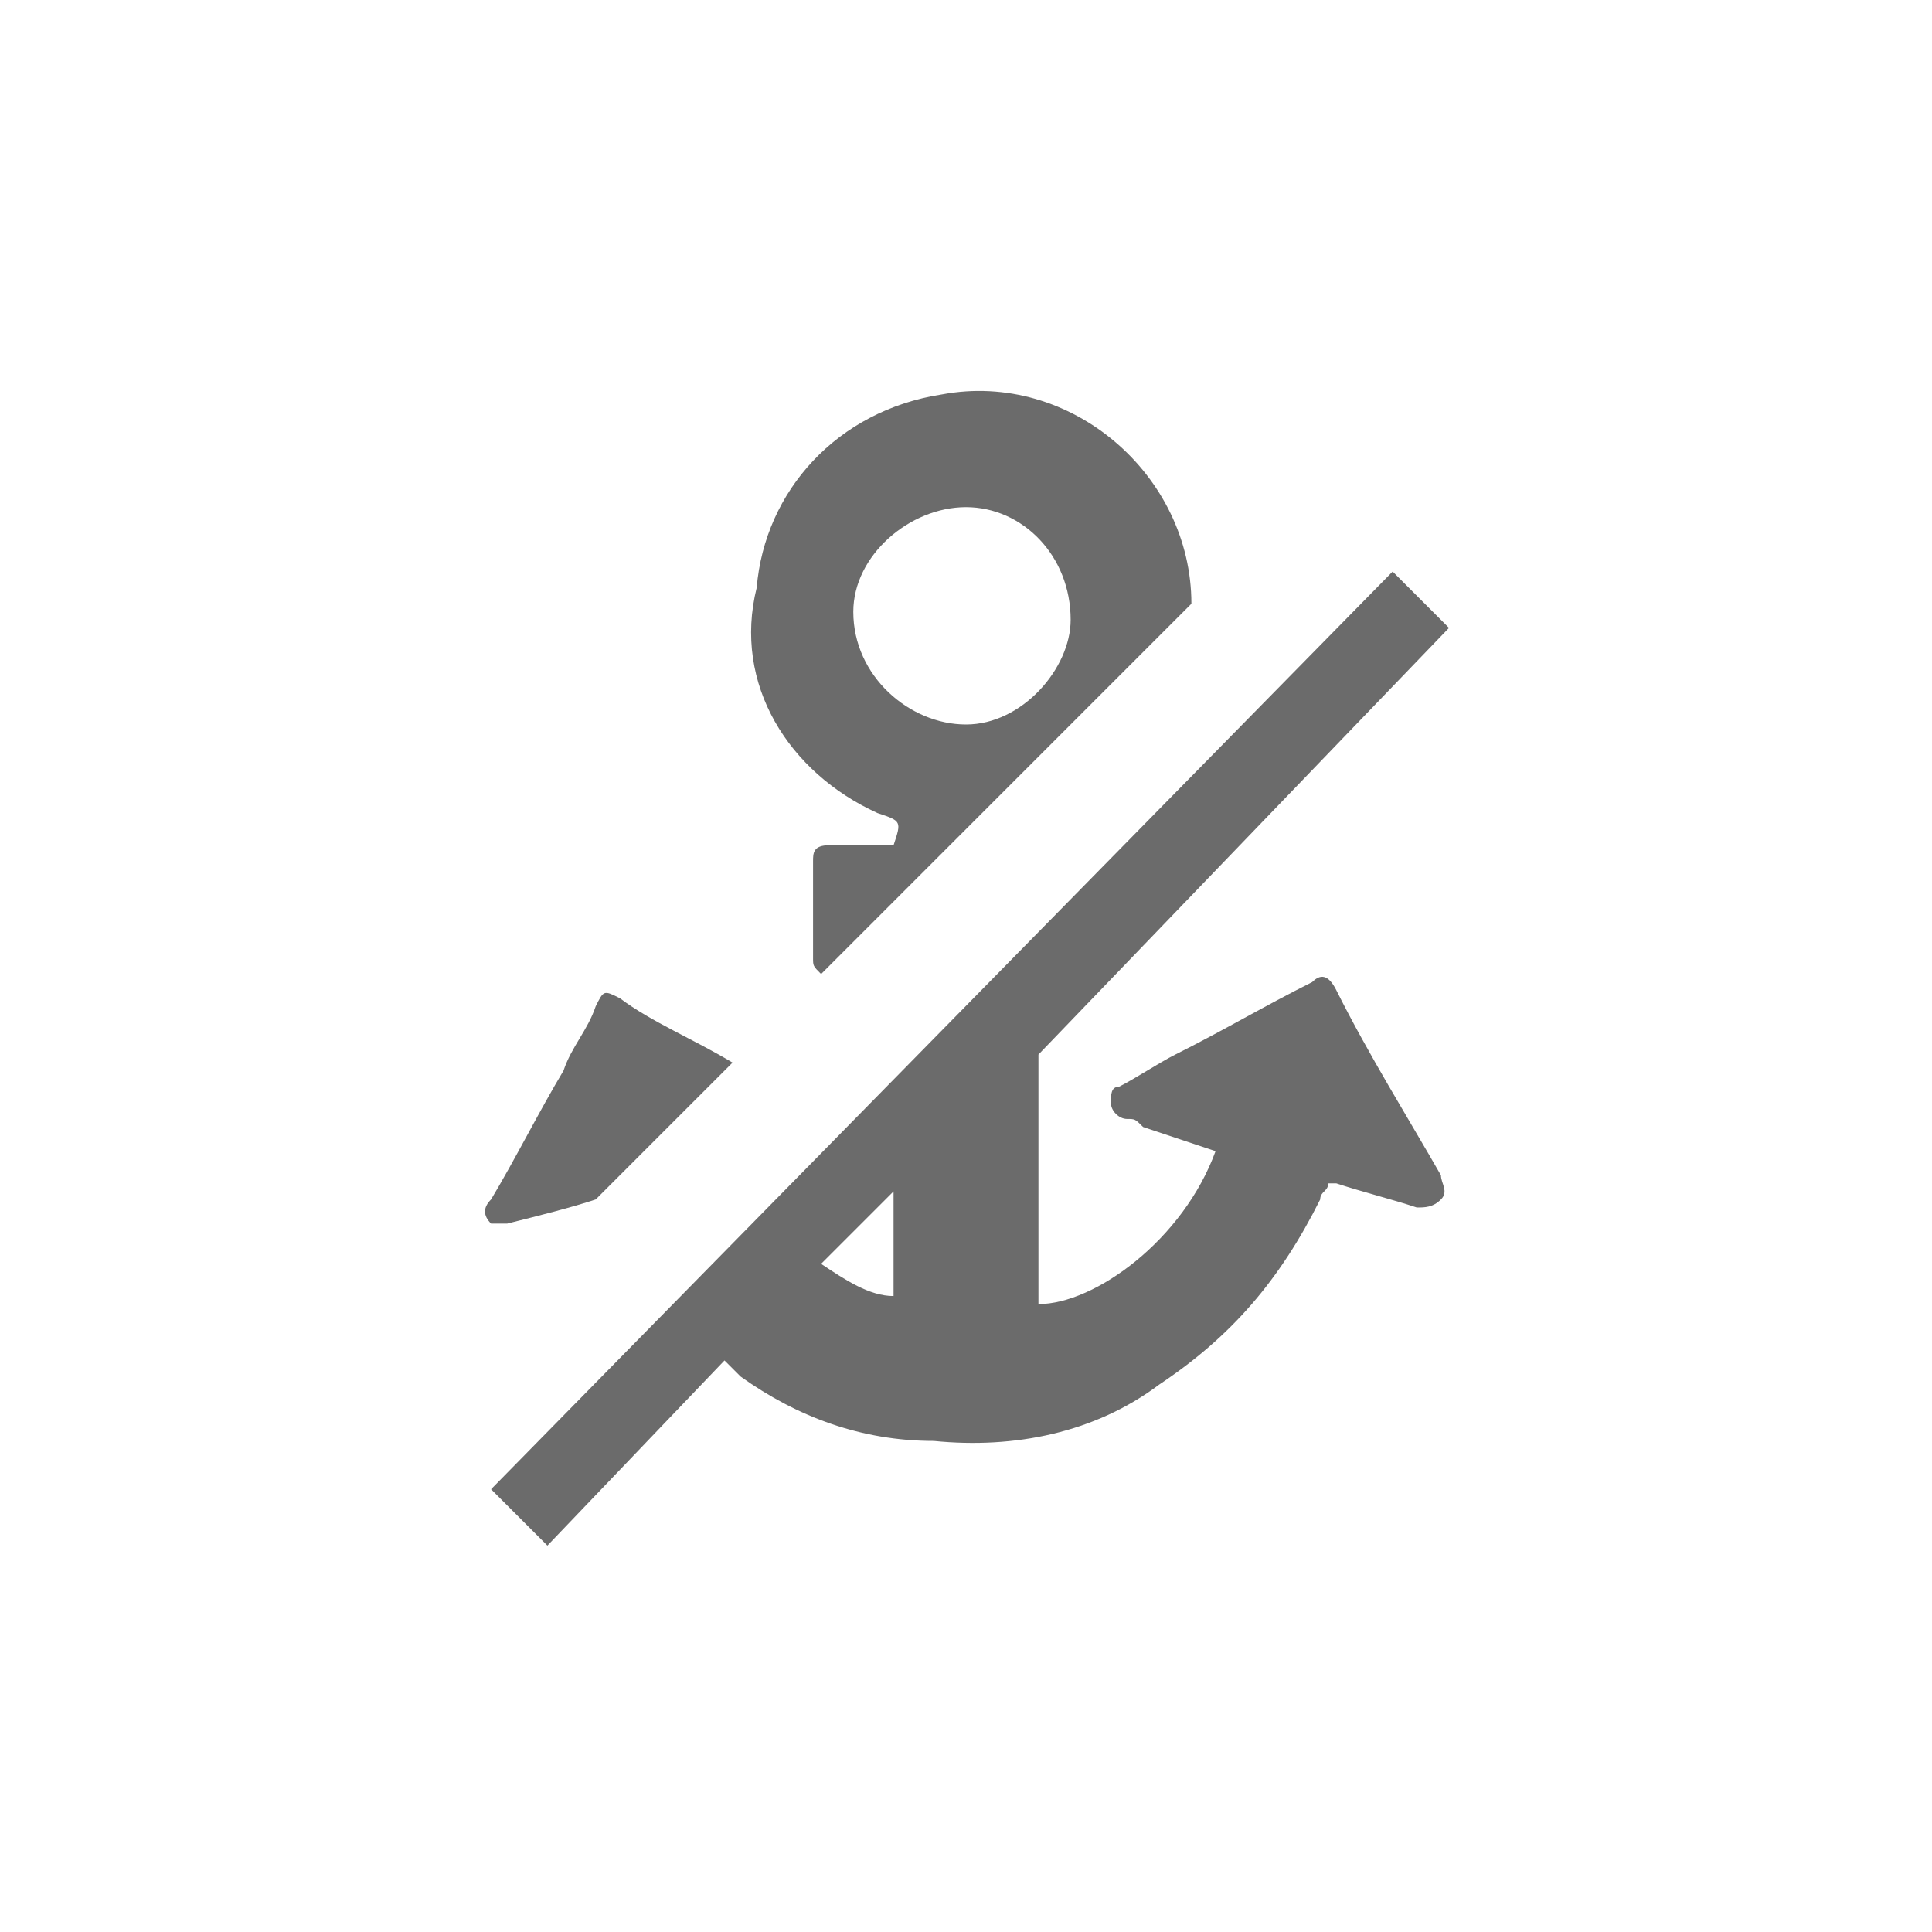 <?xml version="1.0" encoding="utf-8"?>
<!-- Generator: Adobe Illustrator 18.1.1, SVG Export Plug-In . SVG Version: 6.00 Build 0)  -->
<svg version="1.1" id="Seected" xmlns="http://www.w3.org/2000/svg" xmlns:xlink="http://www.w3.org/1999/xlink" x="0px" y="0px"
	 viewBox="0 0 24 24" enable-background="new 0 0 24 24" xml:space="preserve">
<g>
	<g>
		<g>
			<path fill="#6B6B6B" d="M13.8,11.9c0-0.1,0-0.3,0-0.4l-0.7,0.7c0.1,0,0.3,0,0.4,0C13.7,12.2,13.8,12.1,13.8,11.9z"/>
			<path fill="#6B6B6B" d="M10.9,10.1c0.3,0.1,0.3,0.1,0.2,0.4c0,0,0,0,0,0c-0.3,0-0.6,0-0.8,0c-0.2,0-0.2,0.1-0.2,0.2
				c0,0.4,0,0.8,0,1.2c0,0.1,0,0.1,0.1,0.2l4.6-4.6c0-1.6-1.5-2.9-3.1-2.6c-1.3,0.2-2.2,1.2-2.3,2.4C9.1,8.5,9.8,9.6,10.9,10.1z
				 M12,6.3c0.7,0,1.3,0.6,1.3,1.4C13.3,8.3,12.7,9,12,9c-0.7,0-1.4-0.6-1.4-1.4C10.6,6.9,11.3,6.3,12,6.3z"/>
			<path fill="#6B6B6B" d="M6.3,15.2c0.4-0.1,0.8-0.2,1.1-0.3l1.7-1.7c-0.5-0.3-1-0.5-1.4-0.8c-0.2-0.1-0.2-0.1-0.3,0.1
				c-0.1,0.3-0.3,0.5-0.4,0.8c-0.3,0.5-0.6,1.1-0.9,1.6C6,15,6,15.1,6.1,15.2C6.1,15.2,6.2,15.2,6.3,15.2z"/>
		</g>
		<path fill="#6B6B6B" d="M16.6,12.3c-0.1-0.2-0.2-0.2-0.3-0.1c-0.6,0.3-1.1,0.6-1.7,0.9c-0.2,0.1-0.5,0.3-0.7,0.4
			c-0.1,0-0.1,0.1-0.1,0.2c0,0.1,0.1,0.2,0.2,0.2c0.1,0,0.1,0,0.2,0.1c0.3,0.1,0.6,0.2,0.9,0.3c-0.4,1.1-1.5,1.9-2.2,1.9
			c0-1,0-2,0-3.1L18,7.8l-0.7-0.7L6.1,18.5l0.7,0.7L9,16.9c0.1,0.1,0.1,0.1,0.2,0.2c0.7,0.5,1.5,0.8,2.4,0.8c1,0.1,2-0.1,2.8-0.7
			c0.9-0.6,1.5-1.3,2-2.3c0-0.1,0.1-0.1,0.1-0.2c0,0,0.1,0,0.1,0c0.3,0.1,0.7,0.2,1,0.3c0.1,0,0.2,0,0.3-0.1c0.1-0.1,0-0.2,0-0.3
			C17.5,13.9,17,13.1,16.6,12.3z M10.2,15.7l0.9-0.9c0,0.4,0,0.9,0,1.3C10.8,16.1,10.5,15.9,10.2,15.7z"/>
	</g>
</g>
</svg>

